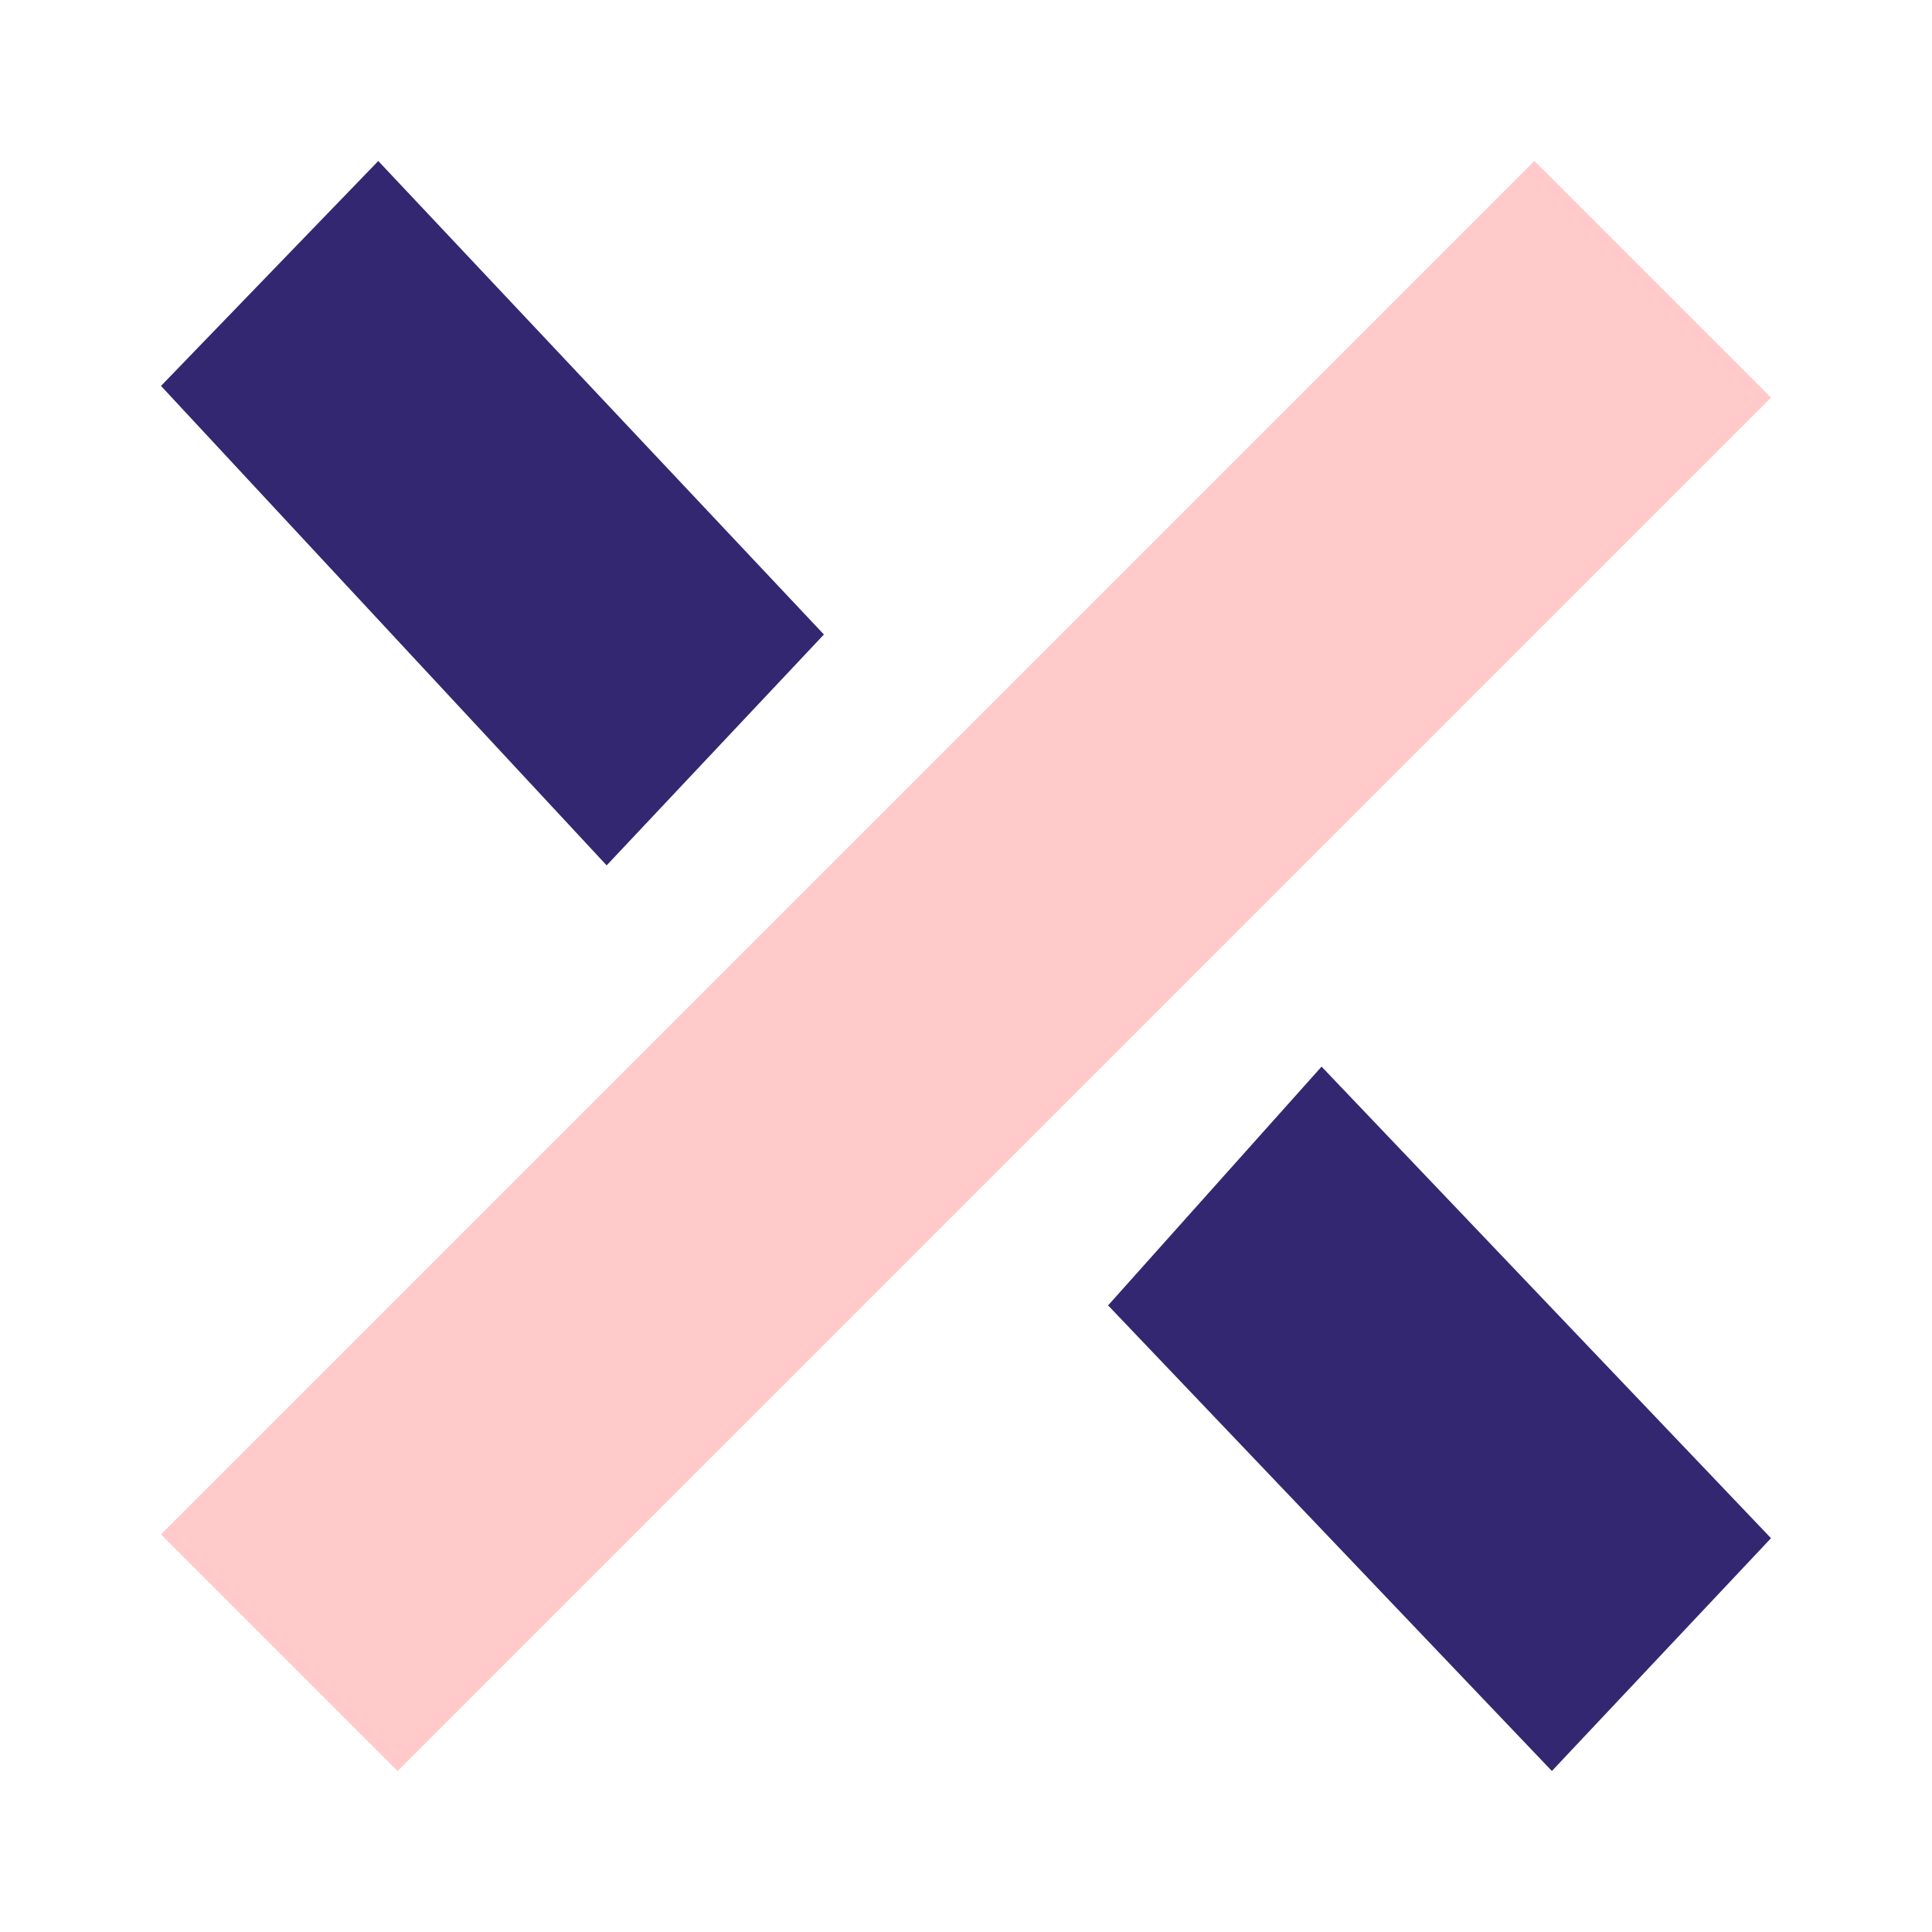 <svg width="24" height="24" viewBox="0 0 24 24" fill="none" xmlns="http://www.w3.org/2000/svg">
<g id="cross">
<g id="Group 26">
<path id="Vector" d="M4.699 2L10.235 7.882L7.536 10.75L2 4.794L4.699 2Z" fill="#342771"/>
<path id="Vector_2" d="M16.417 13.25L22 19.108L19.278 22L13.765 16.216L16.417 13.25Z" fill="#342771"/>
<path id="Vector_3" d="M19.061 2L2 19.061L4.939 22L22 4.939L19.061 2Z" fill="#FFCAC9"/>
</g>
</g>
</svg>
